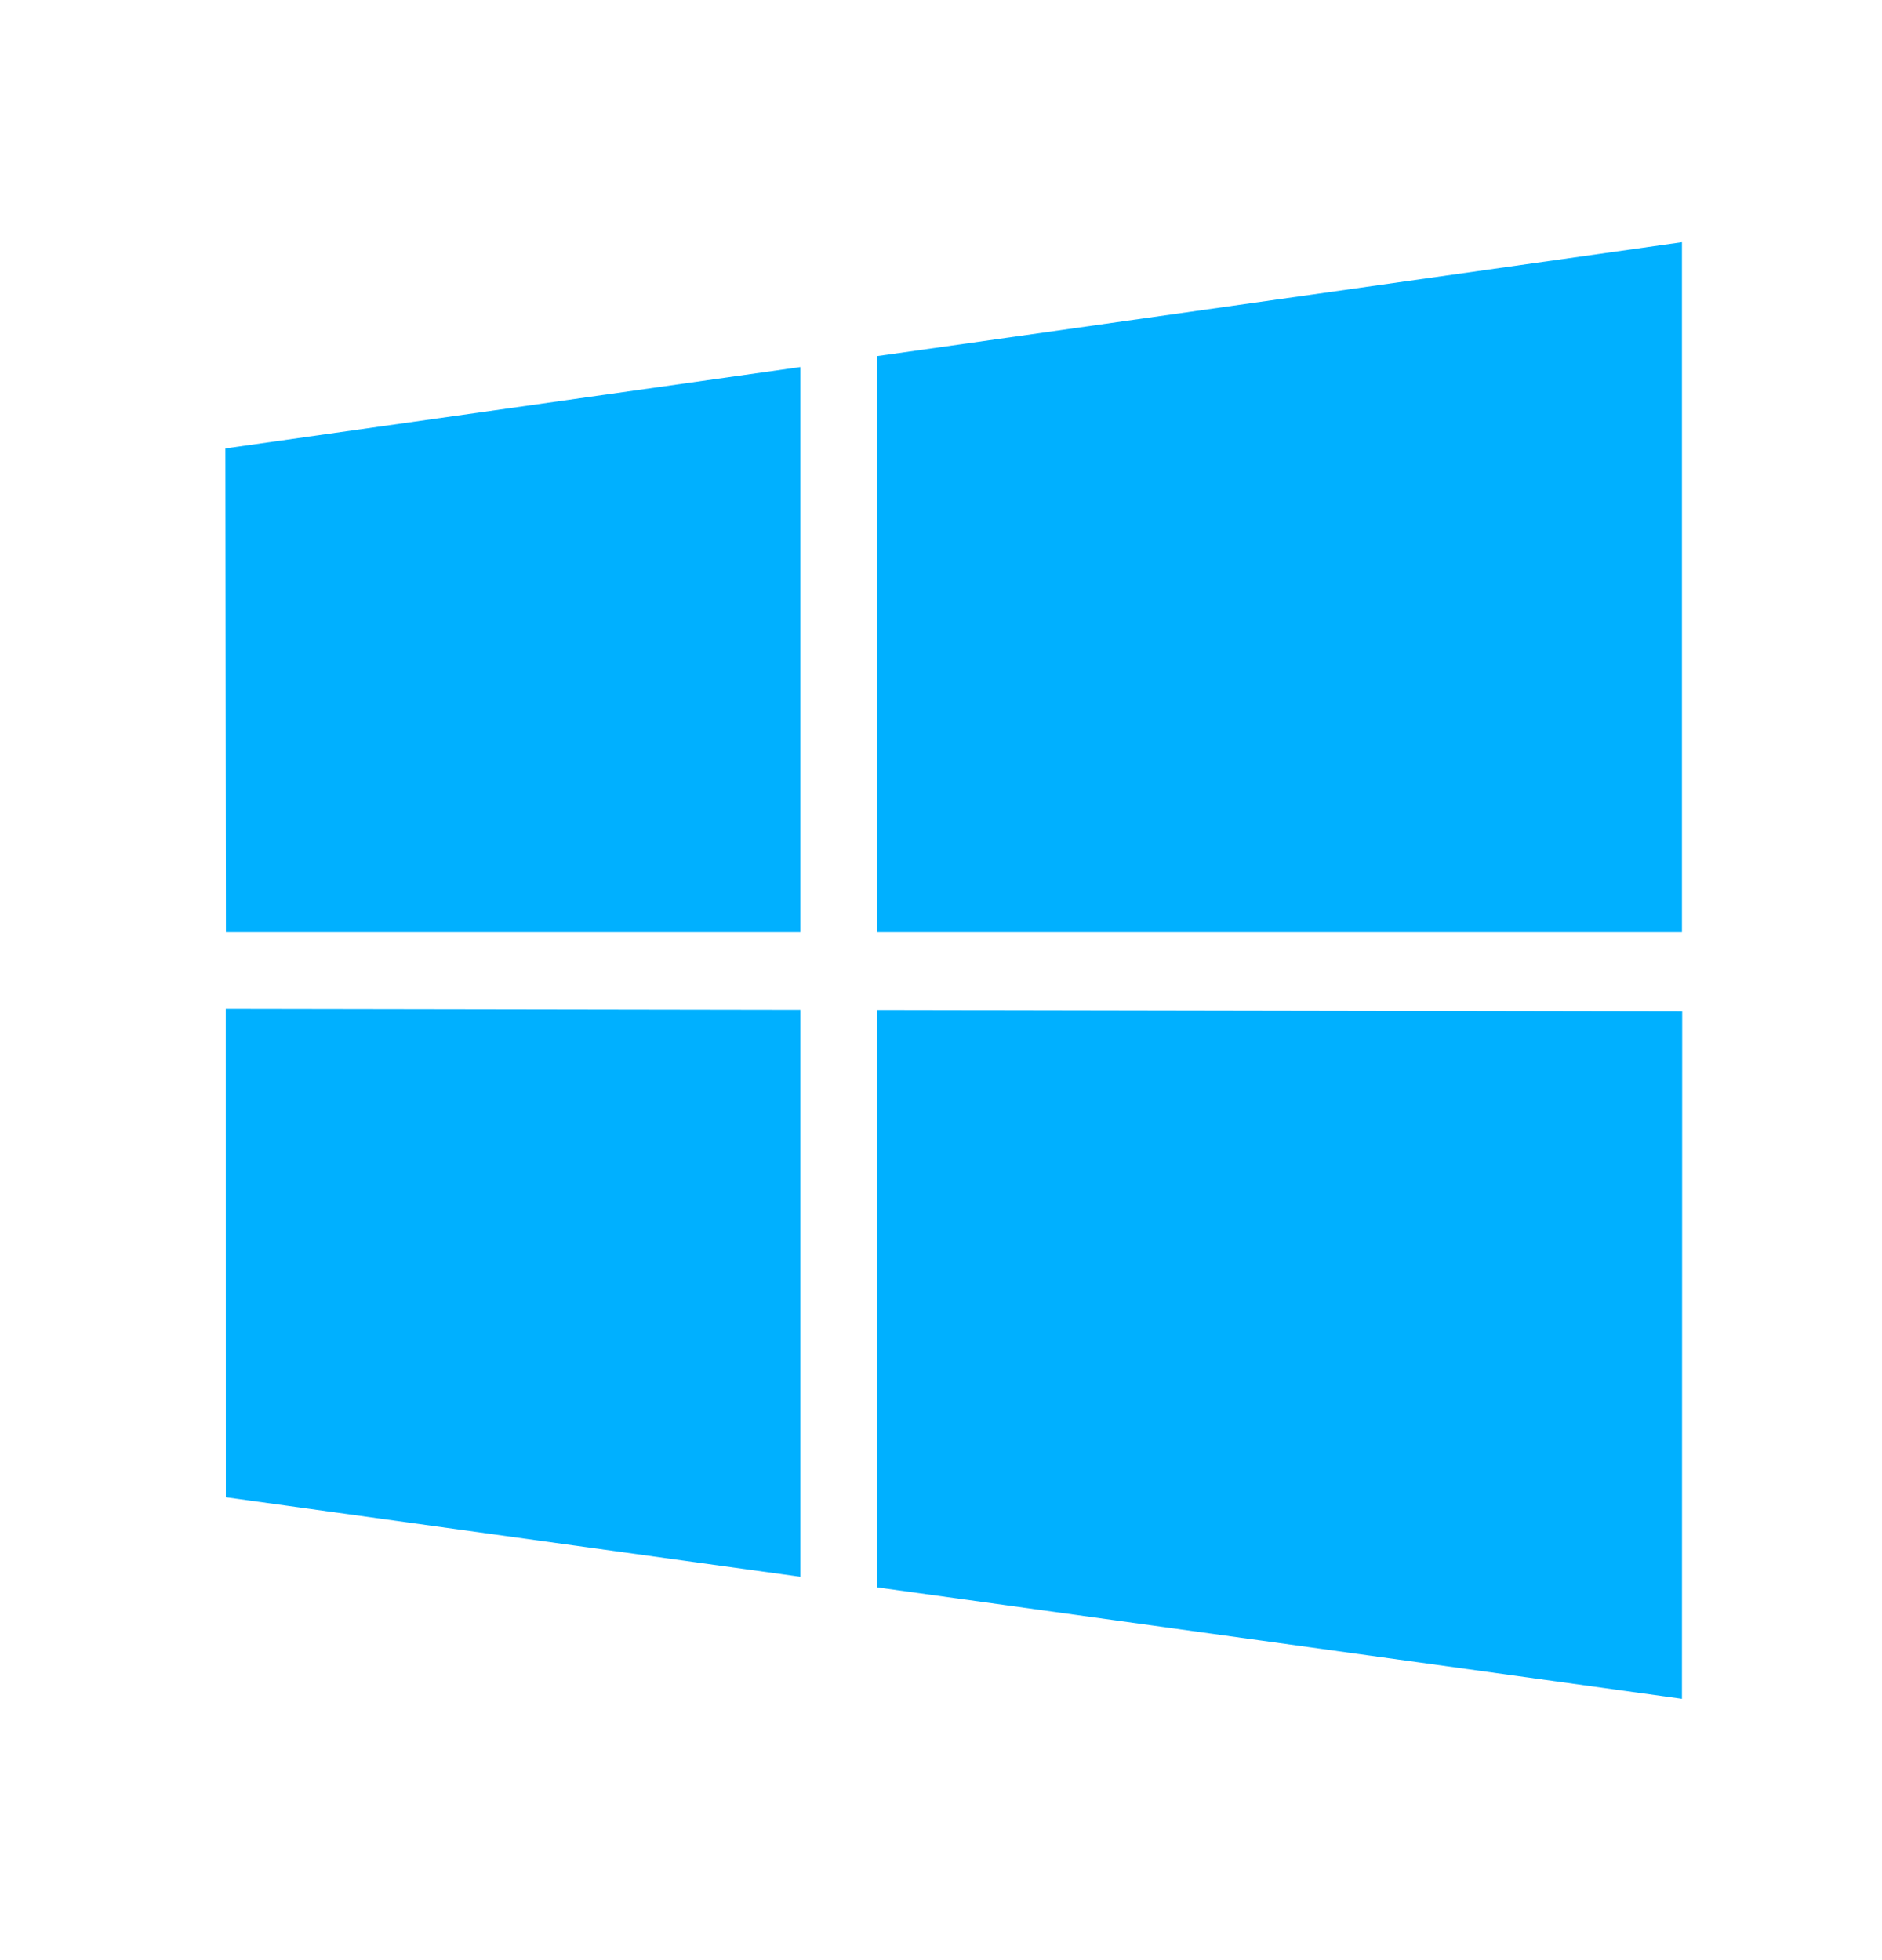 <svg width="24" height="25" viewBox="0 0 24 25" fill="none" xmlns="http://www.w3.org/2000/svg">
<path d="M10.207 12.879L2.879 12.867L2.88 19.097L10.207 20.111V12.879ZM11.185 12.881V20.246L21.449 21.667L21.452 12.899L11.185 12.881ZM10.207 4.681L2.874 5.719L2.881 11.889H10.207V4.681ZM11.185 4.542V11.889H21.449V3.089L11.185 4.542Z" fill="#00B0FF"/>
</svg>
